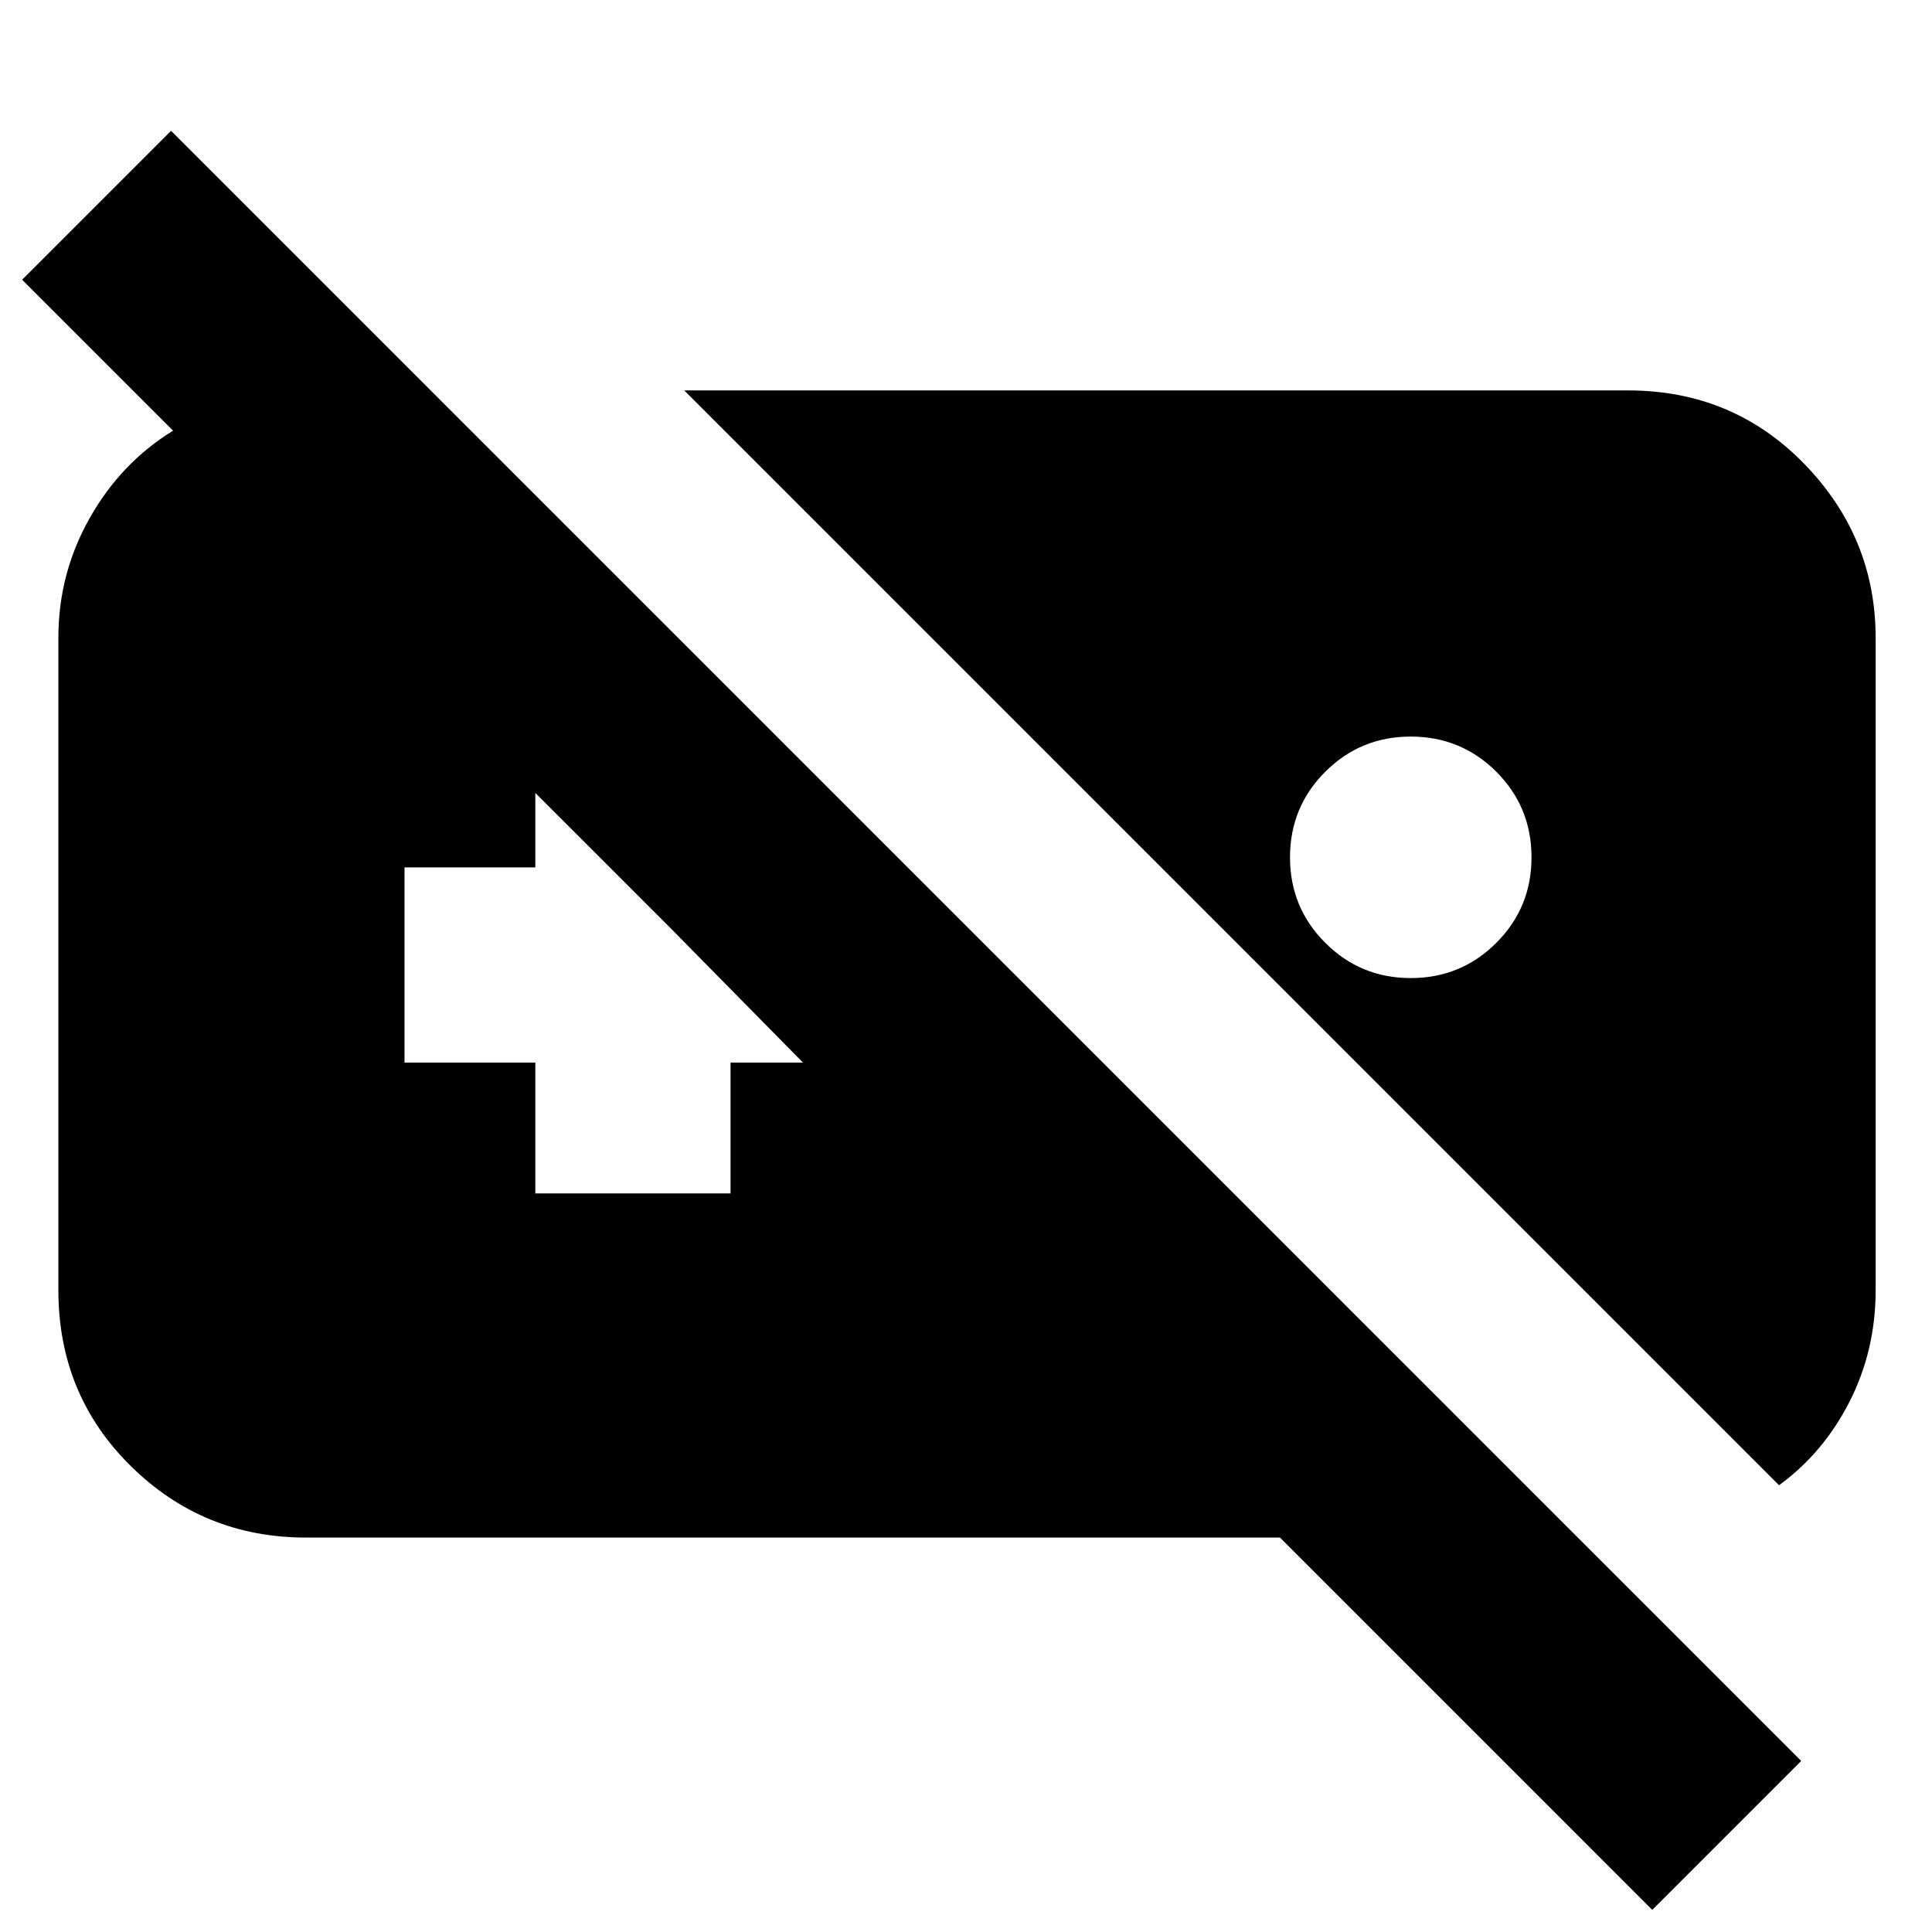 <svg xmlns="http://www.w3.org/2000/svg" height="24" width="24"><path d="M2.125 1.625 22.375 21.875 20.525 23.725 15.9 19.1H3.8Q2.525 19.1 1.625 18.212Q0.725 17.325 0.725 16.025V7.925Q0.725 7.125 1.113 6.438Q1.5 5.75 2.15 5.35L0.275 3.475ZM8.5 4.85H20.225Q21.525 4.85 22.413 5.762Q23.3 6.675 23.3 7.925V16.025Q23.3 16.775 22.975 17.413Q22.65 18.05 22.1 18.45ZM6.65 9.85V10.775H5.025V13.2H6.65V14.825H9.075V13.2H9.975L8.325 11.525L6.65 9.85ZM17.525 9.15Q16.9 9.15 16.463 9.587Q16.025 10.025 16.025 10.65Q16.025 11.275 16.463 11.712Q16.9 12.15 17.525 12.15Q18.15 12.15 18.588 11.712Q19.025 11.275 19.025 10.65Q19.025 10.025 18.588 9.587Q18.15 9.15 17.525 9.15Z"/></svg>
